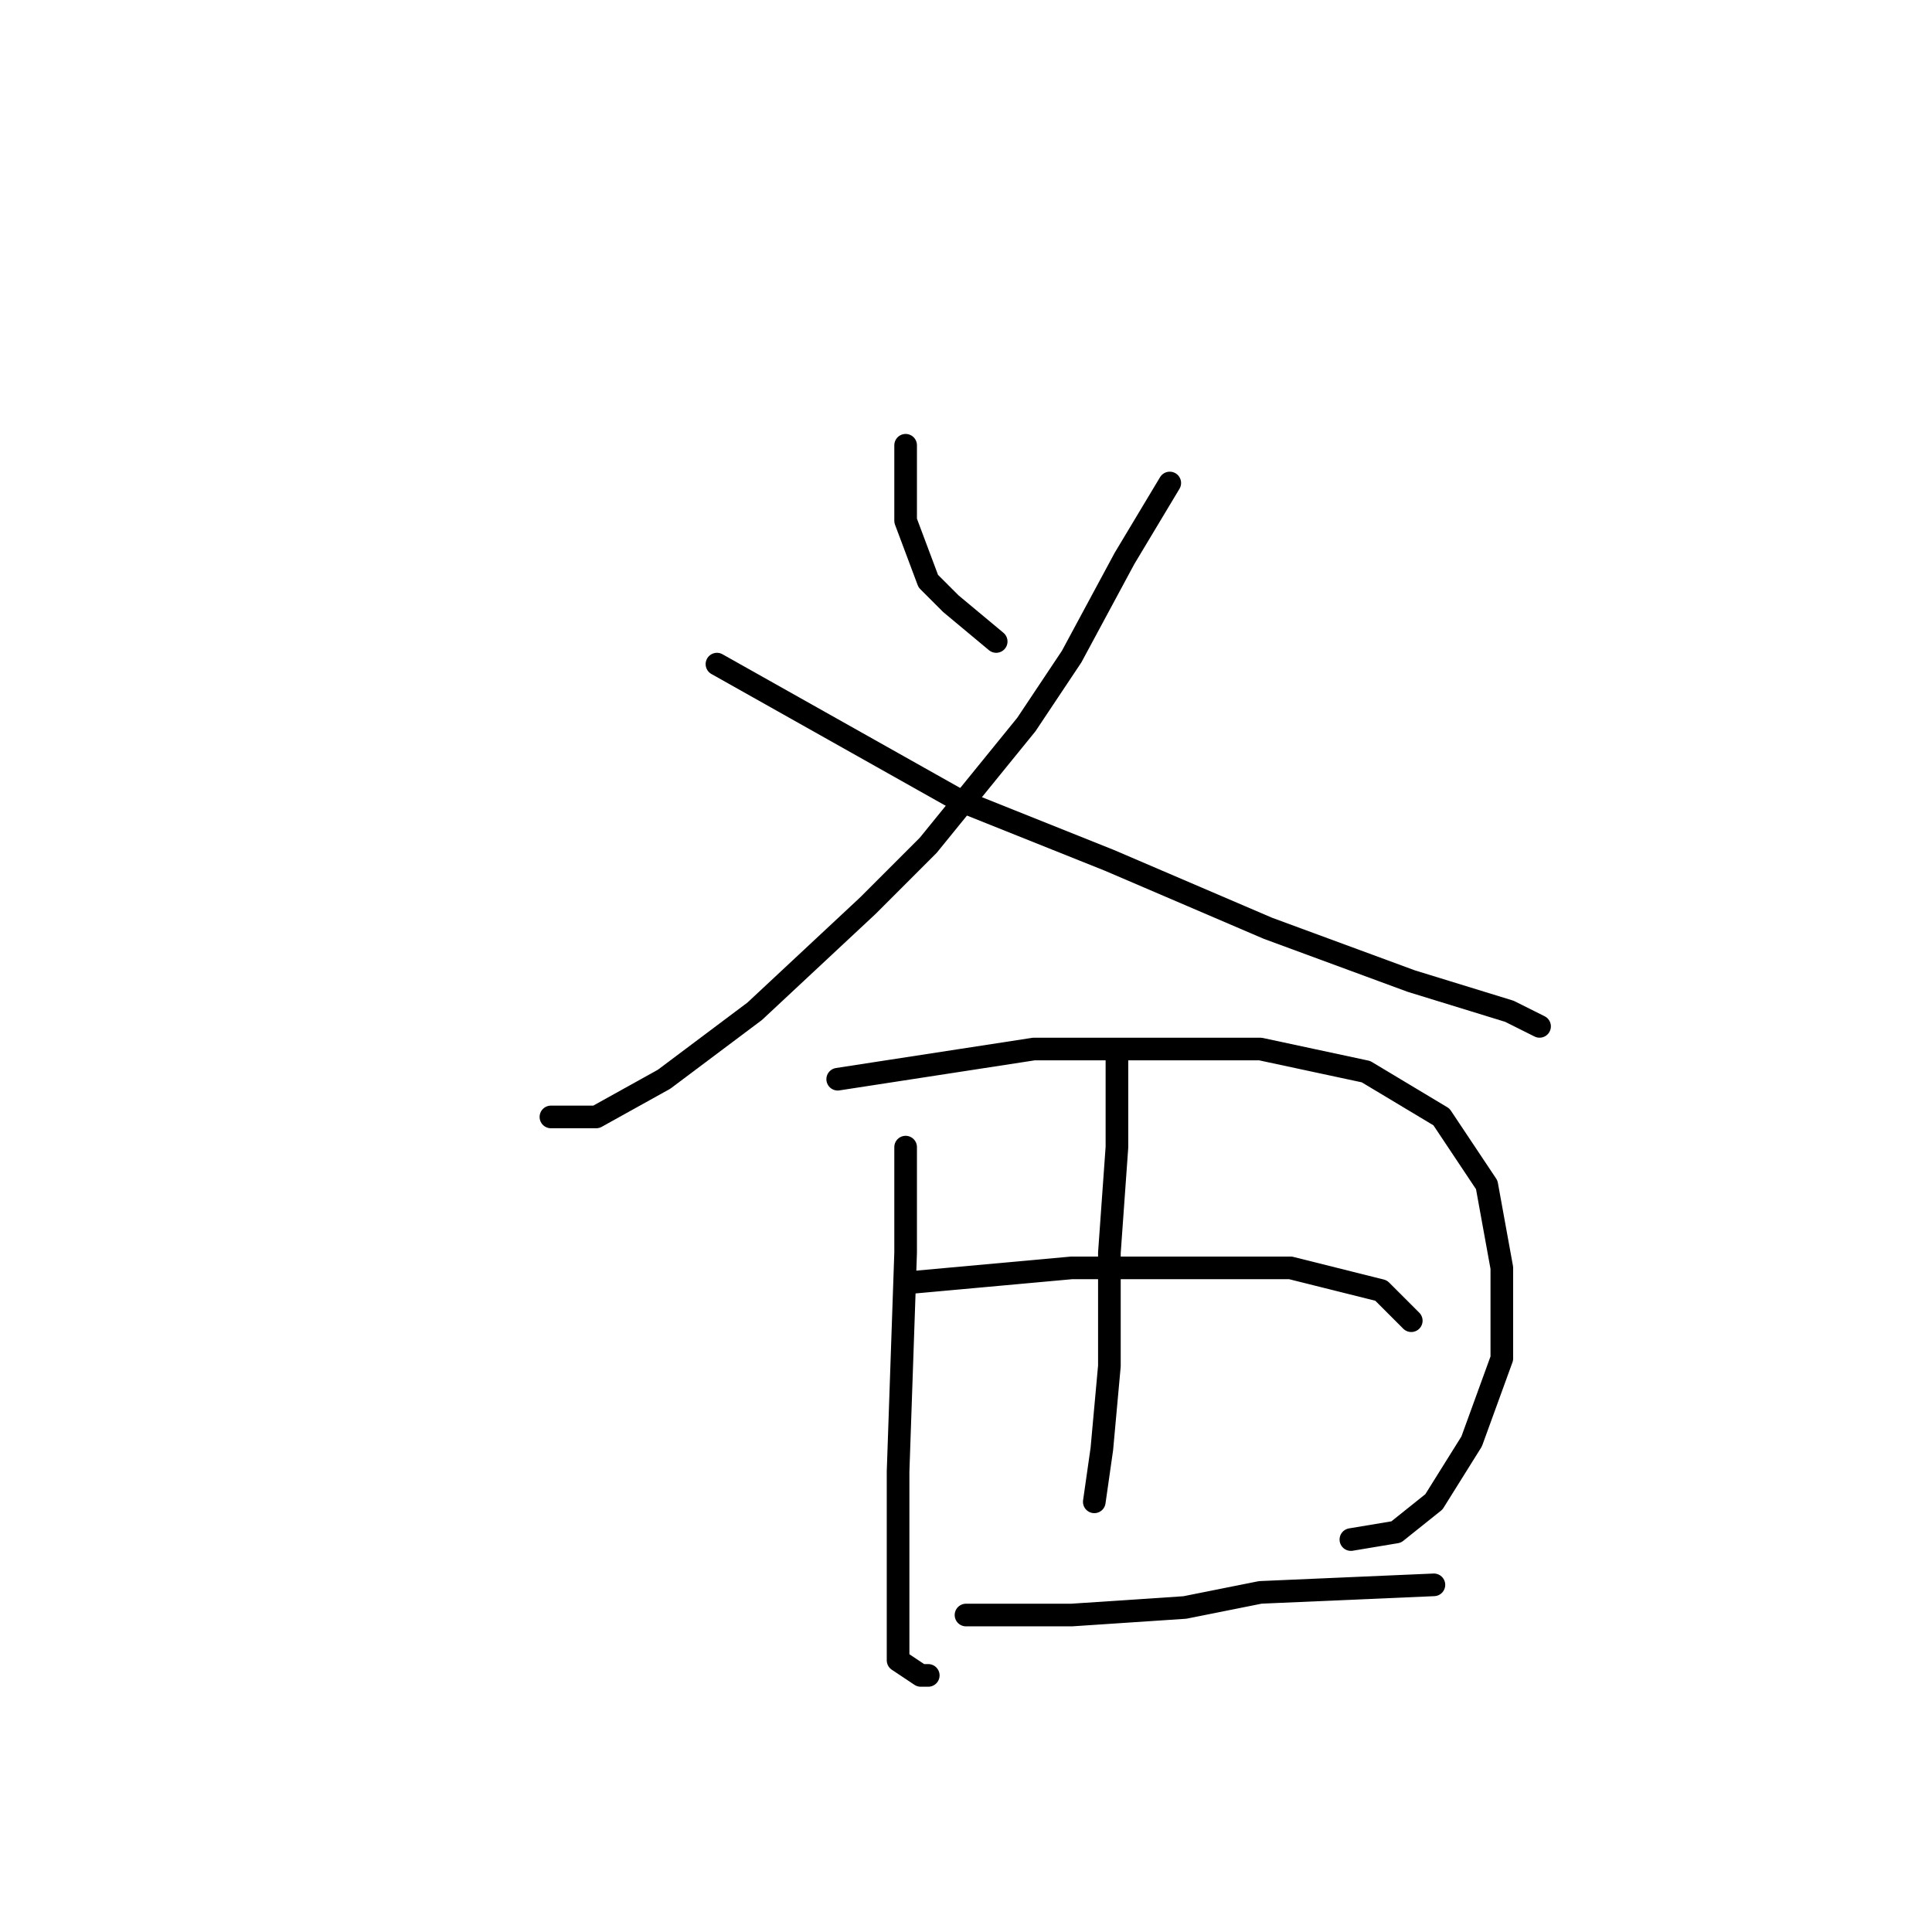 <?xml version="1.0" standalone="no"?>
    <svg width="256" height="256" xmlns="http://www.w3.org/2000/svg" version="1.1">
    <polyline stroke="black" stroke-width="3" stroke-linecap="round" fill="transparent" stroke-linejoin="round" points="120 59 120 64 120 69 123 77 126 80 132 85 132 85 " />
        <polyline stroke="black" stroke-width="3" stroke-linecap="round" fill="transparent" stroke-linejoin="round" points="155 64 152 69 149 74 142 87 136 96 123 112 115 120 100 134 88 143 79 148 73 148 73 148 " />
        <polyline stroke="black" stroke-width="3" stroke-linecap="round" fill="transparent" stroke-linejoin="round" points="95 88 111 97 127 106 147 114 168 123 187 130 200 134 204 136 204 136 " />
        <polyline stroke="black" stroke-width="3" stroke-linecap="round" fill="transparent" stroke-linejoin="round" points="120 152 120 159 120 166 119 195 119 202 119 215 119 220 122 222 123 222 123 222 " />
        <polyline stroke="black" stroke-width="3" stroke-linecap="round" fill="transparent" stroke-linejoin="round" points="111 143 124 141 137 139 152 139 167 139 181 142 191 148 197 157 199 168 199 180 195 191 190 199 185 203 179 204 179 204 " />
        <polyline stroke="black" stroke-width="3" stroke-linecap="round" fill="transparent" stroke-linejoin="round" points="148 140 148 146 148 152 147 166 147 181 146 192 145 199 145 199 " />
        <polyline stroke="black" stroke-width="3" stroke-linecap="round" fill="transparent" stroke-linejoin="round" points="120 170 131 169 142 168 156 168 171 168 183 171 187 175 187 175 " />
        <polyline stroke="black" stroke-width="3" stroke-linecap="round" fill="transparent" stroke-linejoin="round" points="128 214 135 214 142 214 157 213 167 211 190 210 190 210 " />
        </svg>